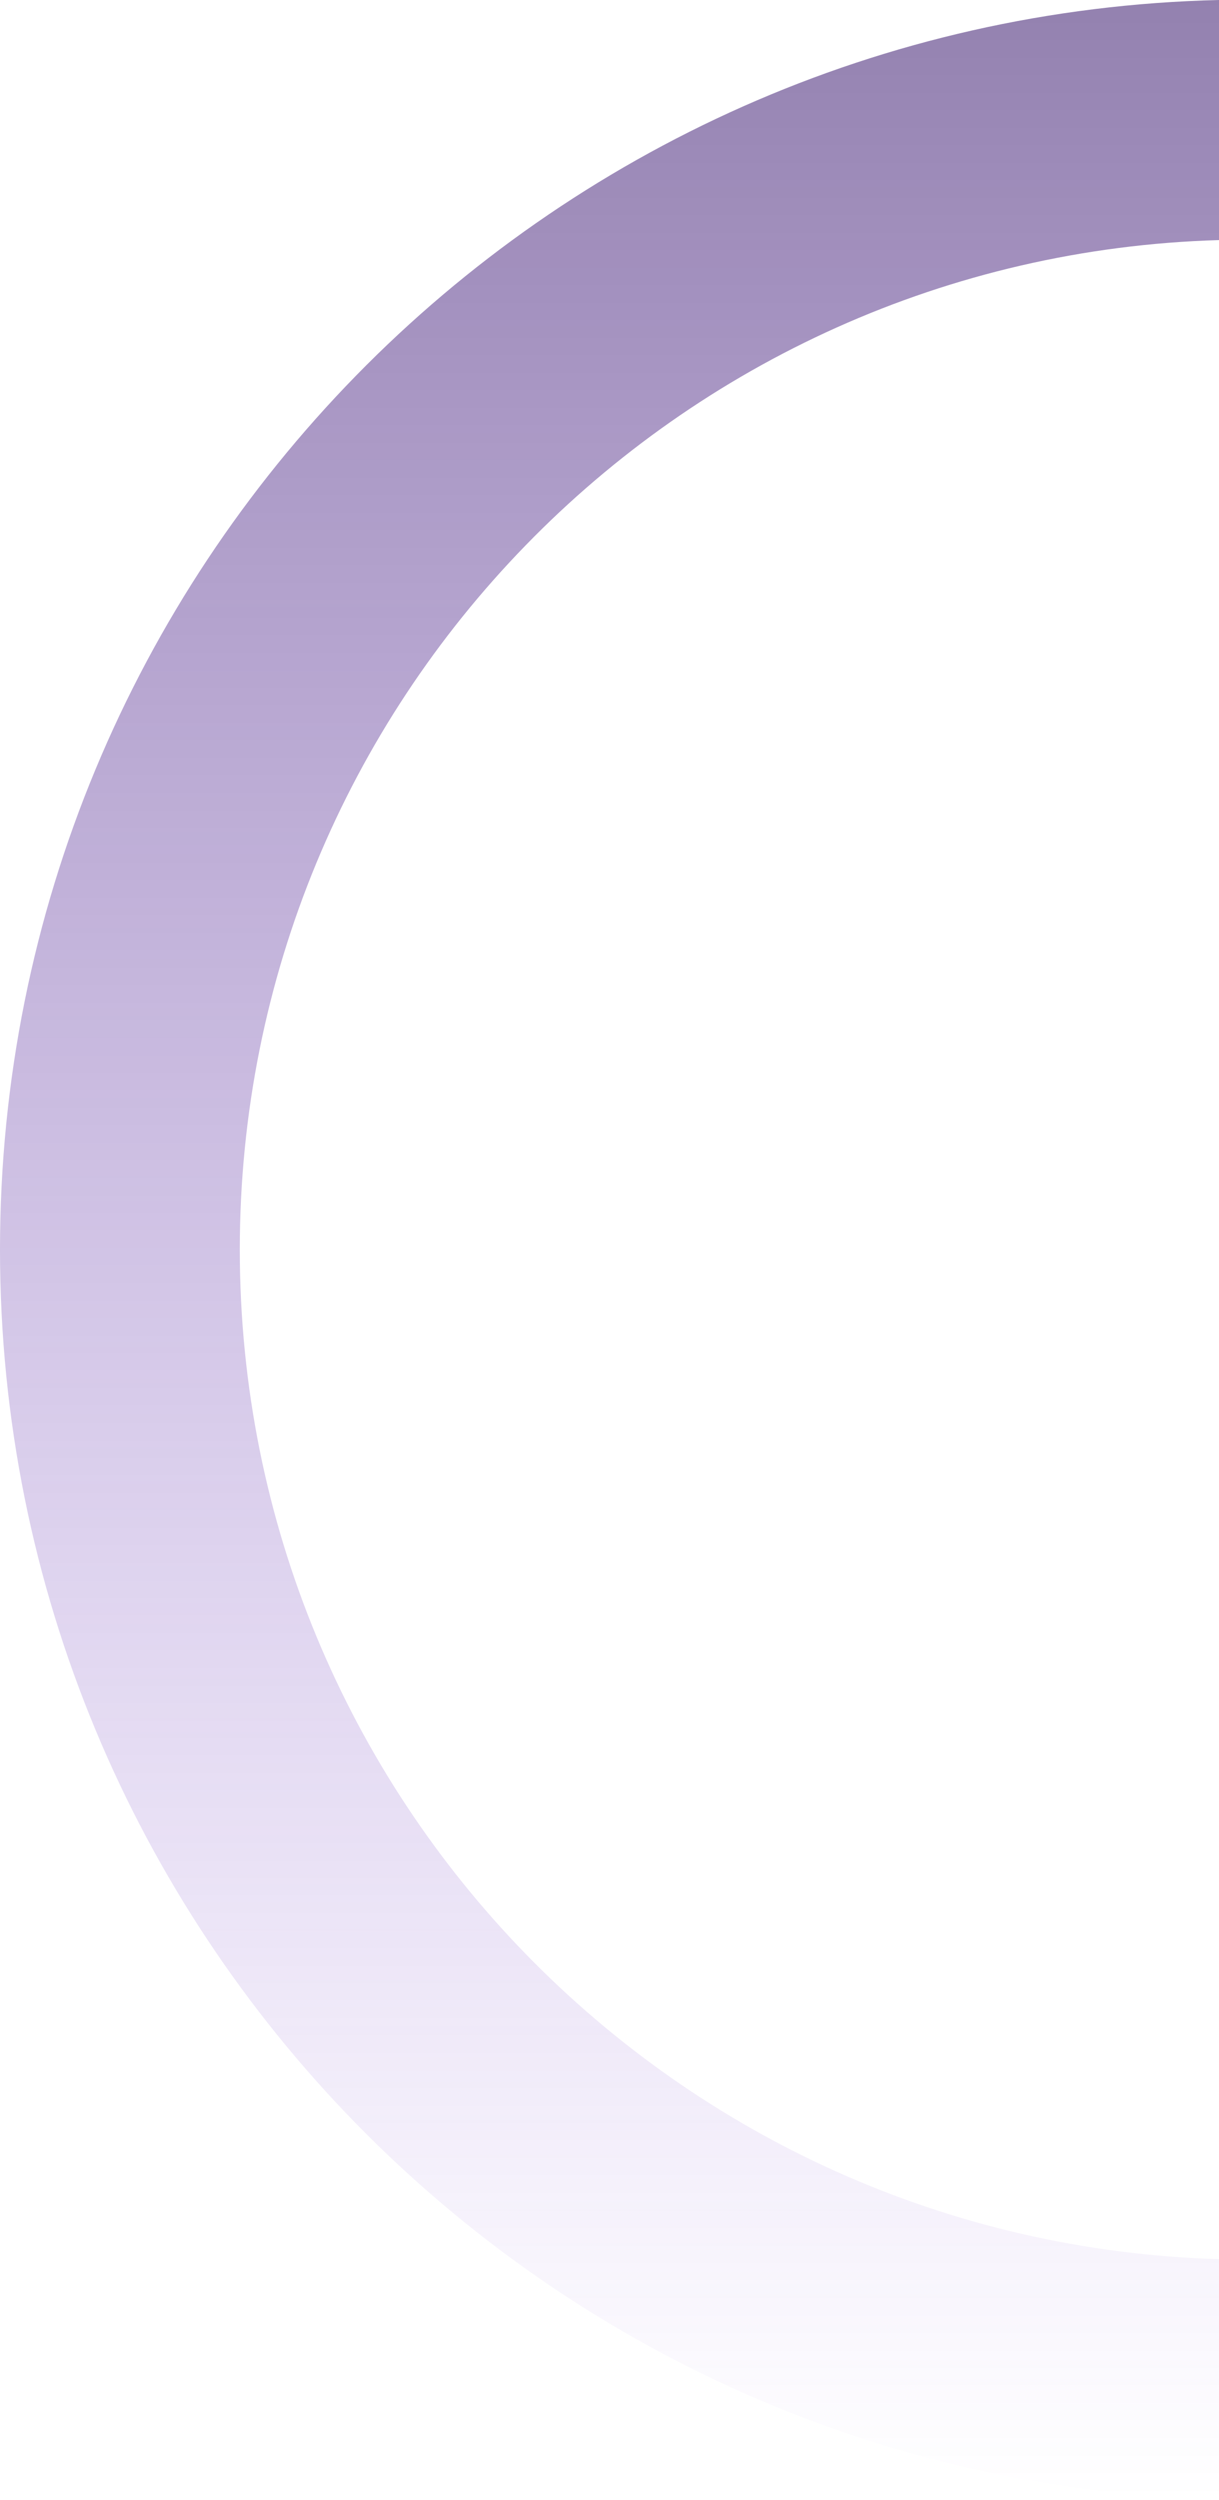 <svg width="122" height="250" viewBox="0 0 122 250" fill="none" xmlns="http://www.w3.org/2000/svg">
<path opacity="0.56" d="M122 24.008C67.607 25.595 24 70.186 24 124.963C24 179.74 67.607 224.33 122 225.917V249.926C54.35 248.332 0 192.996 0 124.963C0 56.93 54.35 1.593 122 0V24.008Z" fill="url(#paint0_linear_34_18)"/>
<defs>
<linearGradient id="paint0_linear_34_18" x1="61" y1="0" x2="61" y2="249.926" gradientUnits="userSpaceOnUse">
<stop stop-color="#3F1E71"/>
<stop offset="1" stop-color="#7739D7" stop-opacity="0"/>
</linearGradient>
</defs>
</svg>
